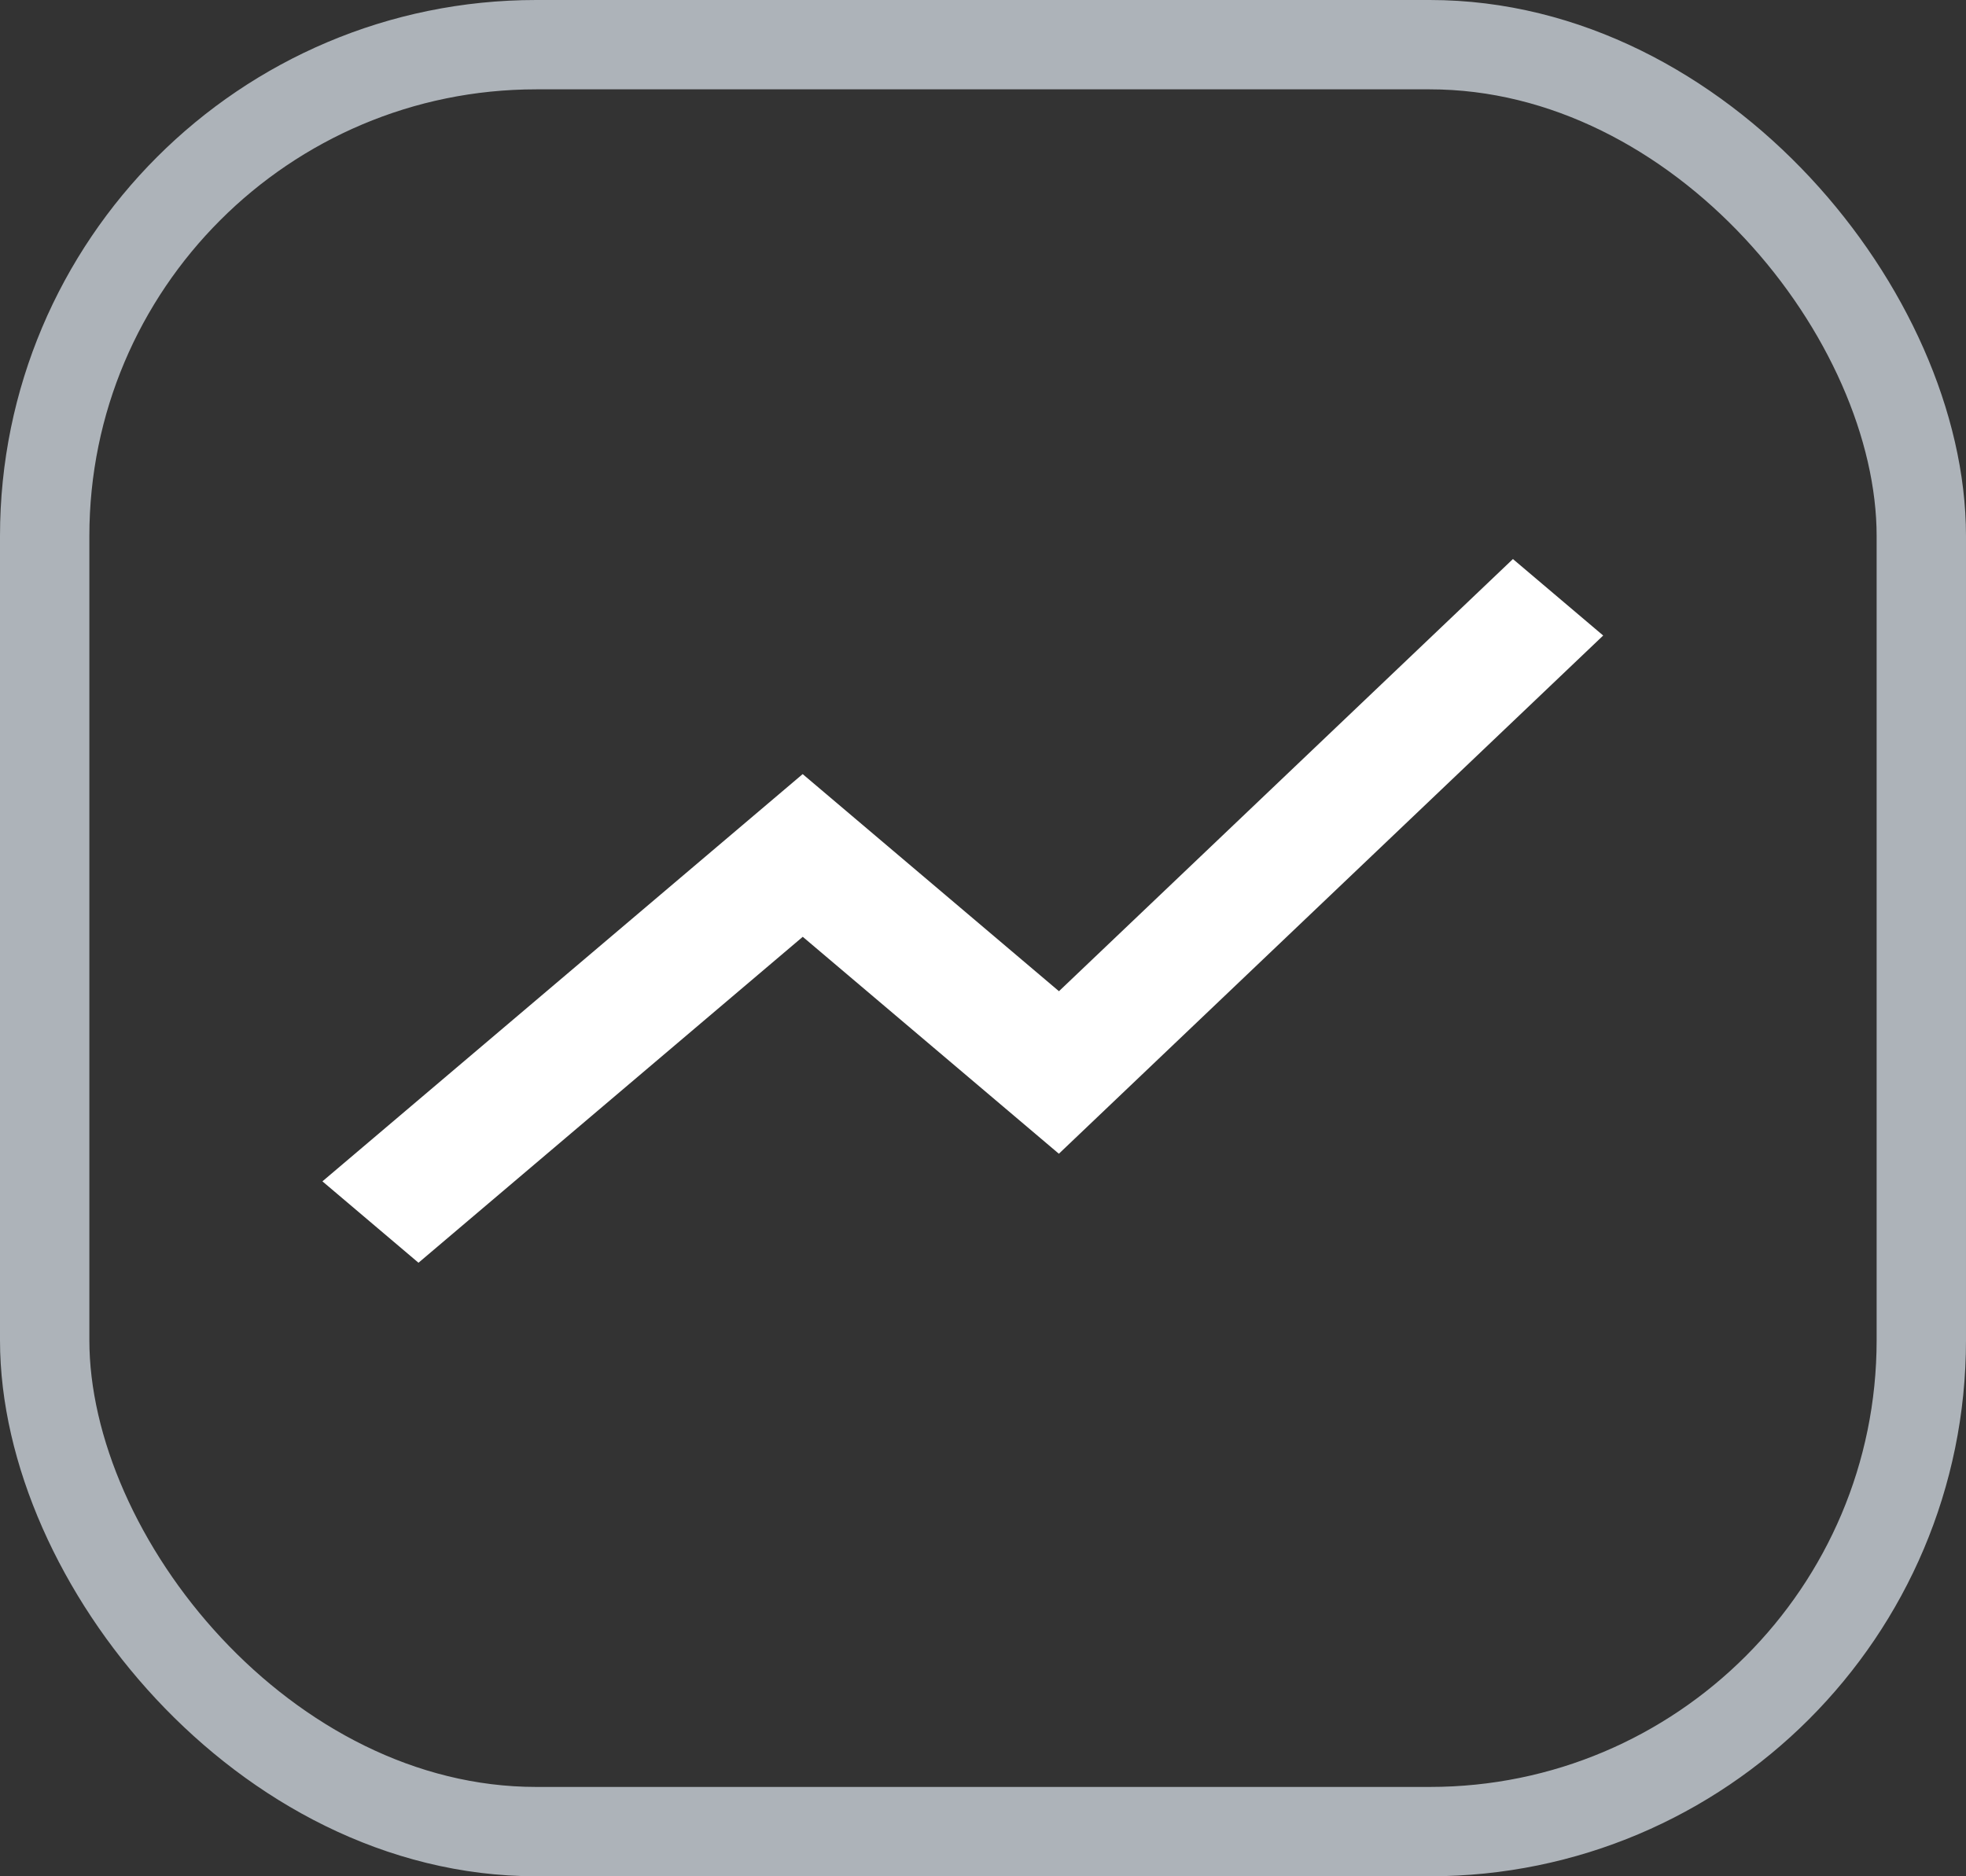 <svg xmlns="http://www.w3.org/2000/svg" width="22" height="21" viewBox="0 0 22 21">
  <rect x="0" y="0" width="22" height="21" fill="#333333" stroke="none"/>
  <g id="Group_26176" data-name="Group 26176" transform="translate(-1085 -127)">
    <g id="Group_10119" data-name="Group 10119" transform="translate(784.266 -81.082)">
      <g id="Rectangle_23801" data-name="Rectangle 23801" transform="translate(300.734 208.082)" fill="none" stroke="#adb3b9" stroke-width="1">
        <rect width="22" height="21" rx="6" stroke="none"/>
        <rect x="0.5" y="0.5" width="21" height="20" rx="5.5" fill="none"/>
      </g>
    </g>
    <path id="Path_11470" data-name="Path 11470" d="M3.075,13.388l4.3-3.648,2.866,2.428,6.091-5.8-1.01-.856-5.08,4.837L7.374,7.919,2,12.477Z" transform="translate(1086.608 127.745)" fill="#fff"/>
  </g>
</svg>
